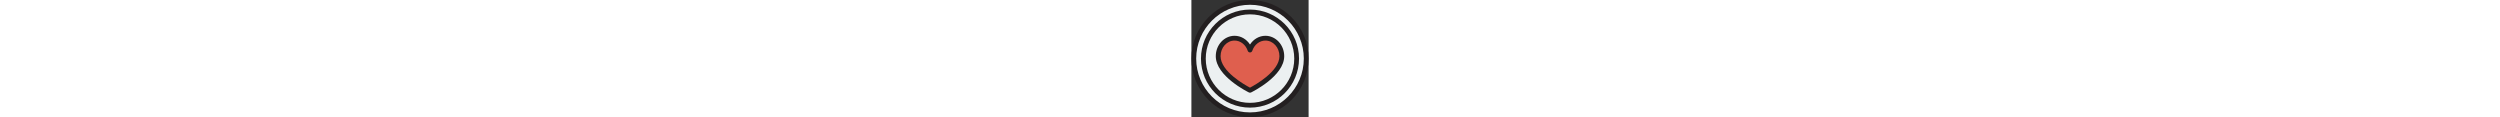 <?xml version="1.0" encoding="iso-8859-1"?>
<!-- Generator: Adobe Illustrator 19.0.0, SVG Export Plug-In . SVG Version: 6.00 Build 0)  -->
<svg version="1.1" id="Layer_1" xmlns="http://www.w3.org/2000/svg" xmlns:xlink="http://www.w3.org/1999/xlink" x="0px" y="0px"
	 height="24px" viewBox="0 0 512 512" style="enable-background:new 0 0 512 512;" xml:space="preserve">
<rect x="0" y="0" width="512" height="512" fill="#333333" stroke="none"/>
<circle style="fill:#ECF0F1;" cx="256" cy="256" r="245.551"/>
<path style="fill:#DF5F4E;" d="M323.405,166.801c-31.023,0-57.439,21.646-67.405,51.929c-9.966-30.283-36.381-51.929-67.405-51.929
	c-39.572,0-71.651,35.216-71.651,78.658C116.944,327.03,256,394.617,256,394.617s139.056-67.587,139.056-149.158
	C395.056,202.017,362.977,166.801,323.405,166.801z"/>
<g>
	<path style="fill:#231F20;" d="M437.019,74.981C388.668,26.628,324.38,0,256,0S123.332,26.628,74.981,74.981S0,187.62,0,256
		s26.628,132.668,74.981,181.019S187.62,512,256,512s132.668-26.628,181.019-74.981S512,324.38,512,256
		S485.372,123.332,437.019,74.981z M256,491.102C126.365,491.102,20.898,385.635,20.898,256S126.365,20.898,256,20.898
		S491.102,126.365,491.102,256S385.635,491.102,256,491.102z"/>
	<path style="fill:#231F20;" d="M256,41.796C137.887,41.796,41.796,137.888,41.796,256S137.887,470.204,256,470.204
		S470.204,374.112,470.204,256S374.113,41.796,256,41.796z M256,449.306C149.411,449.306,62.694,362.59,62.694,256
		S149.411,62.694,256,62.694S449.306,149.41,449.306,256S362.589,449.306,256,449.306z"/>
	<path style="fill:#231F20;" d="M323.405,156.352c-27.246,0-52.298,14.714-67.405,38.219c-15.107-23.505-40.16-38.219-67.405-38.219
		c-45.27,0-82.1,39.974-82.1,89.107c0,87.108,139.019,155.679,144.937,158.556c1.442,0.701,3.005,1.051,4.568,1.051
		c1.563,0,3.126-0.35,4.568-1.051c5.918-2.877,144.937-71.448,144.937-158.556C405.505,196.326,368.674,156.352,323.405,156.352z
		 M255.997,382.881c-23.409-12.28-128.604-71.166-128.604-137.422c0-37.61,27.455-68.209,61.202-68.209
		c25.573,0,48.671,17.983,57.48,44.747c1.411,4.286,5.414,7.183,9.925,7.183c4.512,0,8.515-2.896,9.925-7.183
		c8.809-26.764,31.907-44.747,57.48-44.747c33.747,0,61.202,30.599,61.202,68.209C384.607,311.625,279.394,370.591,255.997,382.881z
		"/>
</g>
<g>
</g>
<g>
</g>
<g>
</g>
<g>
</g>
<g>
</g>
<g>
</g>
<g>
</g>
<g>
</g>
<g>
</g>
<g>
</g>
<g>
</g>
<g>
</g>
<g>
</g>
<g>
</g>
<g>
</g>
</svg>
